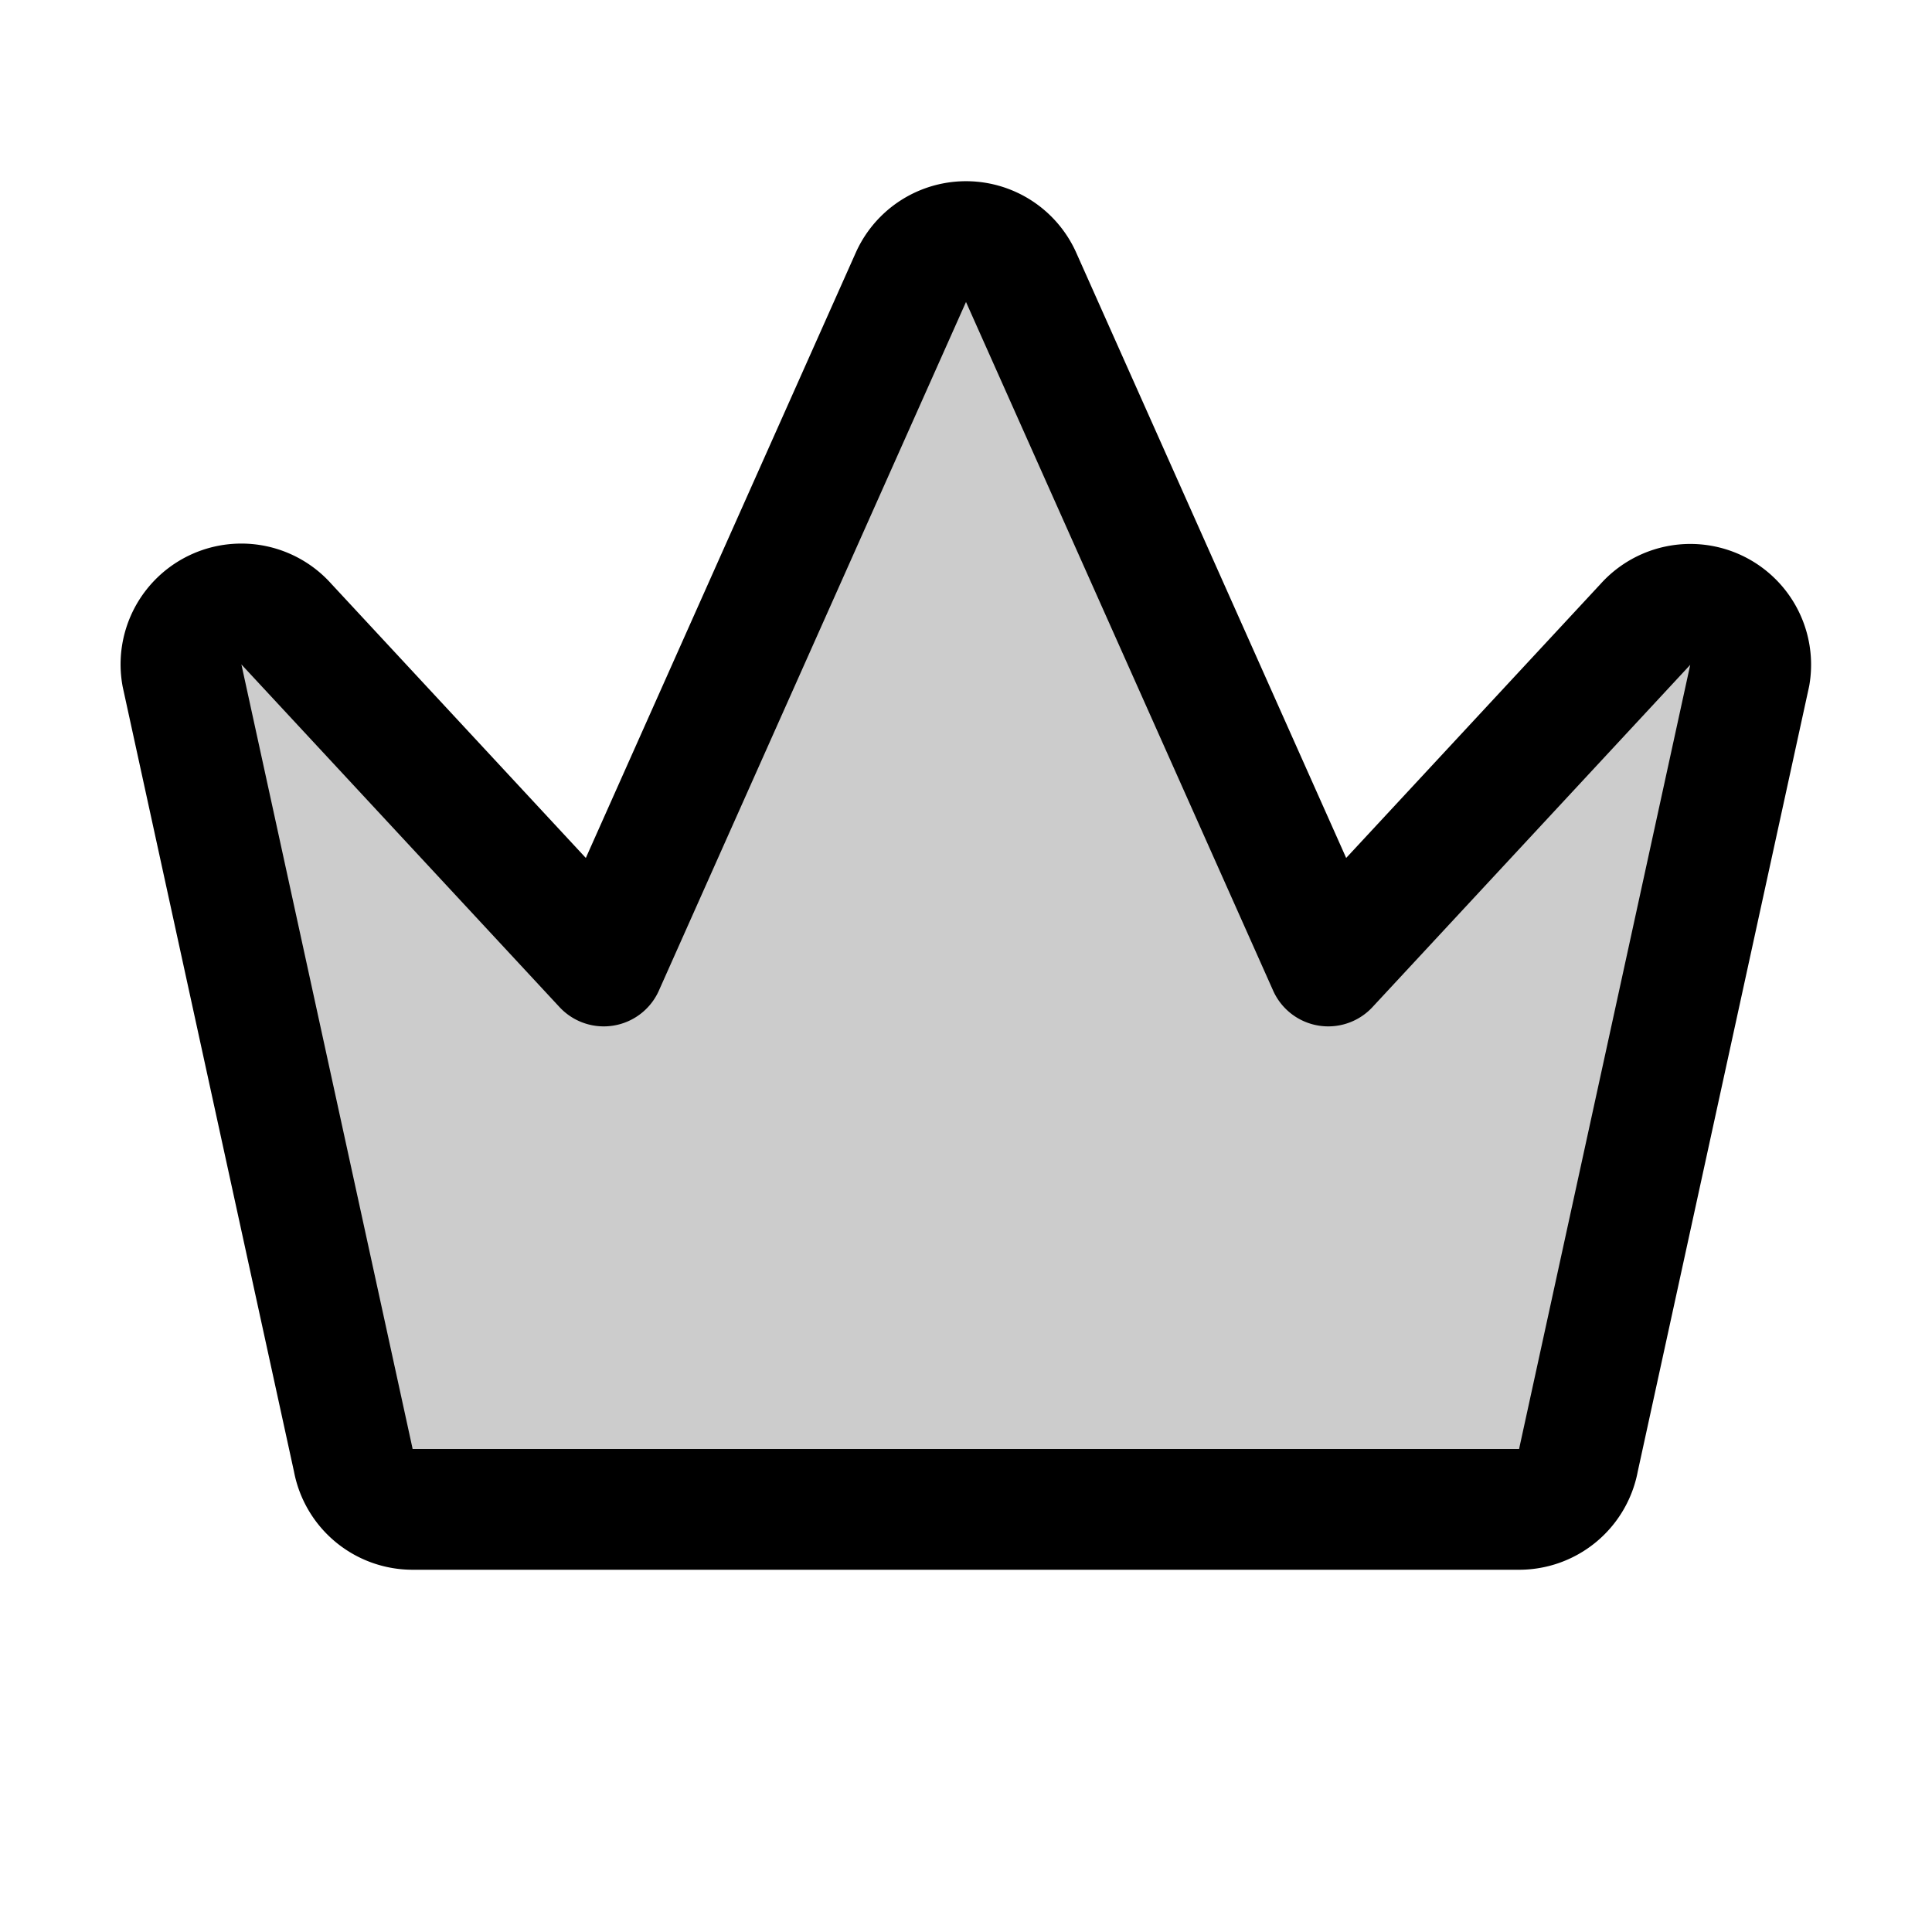 <svg xmlns="http://www.w3.org/2000/svg" viewBox="0 0 256 256" width="20" height="20"><path fill="none" d="M0 0h256v256H0z"/><path d="M54.71 200h146.58a8 8 0 007.88-6.61l22.7-104A8 8 0 00218 82.76L176 128l-40.74-91.35a8 8 0 00-14.52 0L80 128 38 82.76a8 8 0 00-13.9 6.66l22.7 104a8 8 0 007.91 6.58z" opacity=".2"/><path d="M54.71 200h146.58a8 8 0 007.88-6.61l22.7-104A8 8 0 00218 82.76L176 128l-40.74-91.35a8 8 0 00-14.52 0L80 128 38 82.76a8 8 0 00-13.9 6.66l22.7 104a8 8 0 007.91 6.58z" fill="none" stroke="currentColor" stroke-linecap="round" stroke-linejoin="round" stroke-width="16"/></svg>